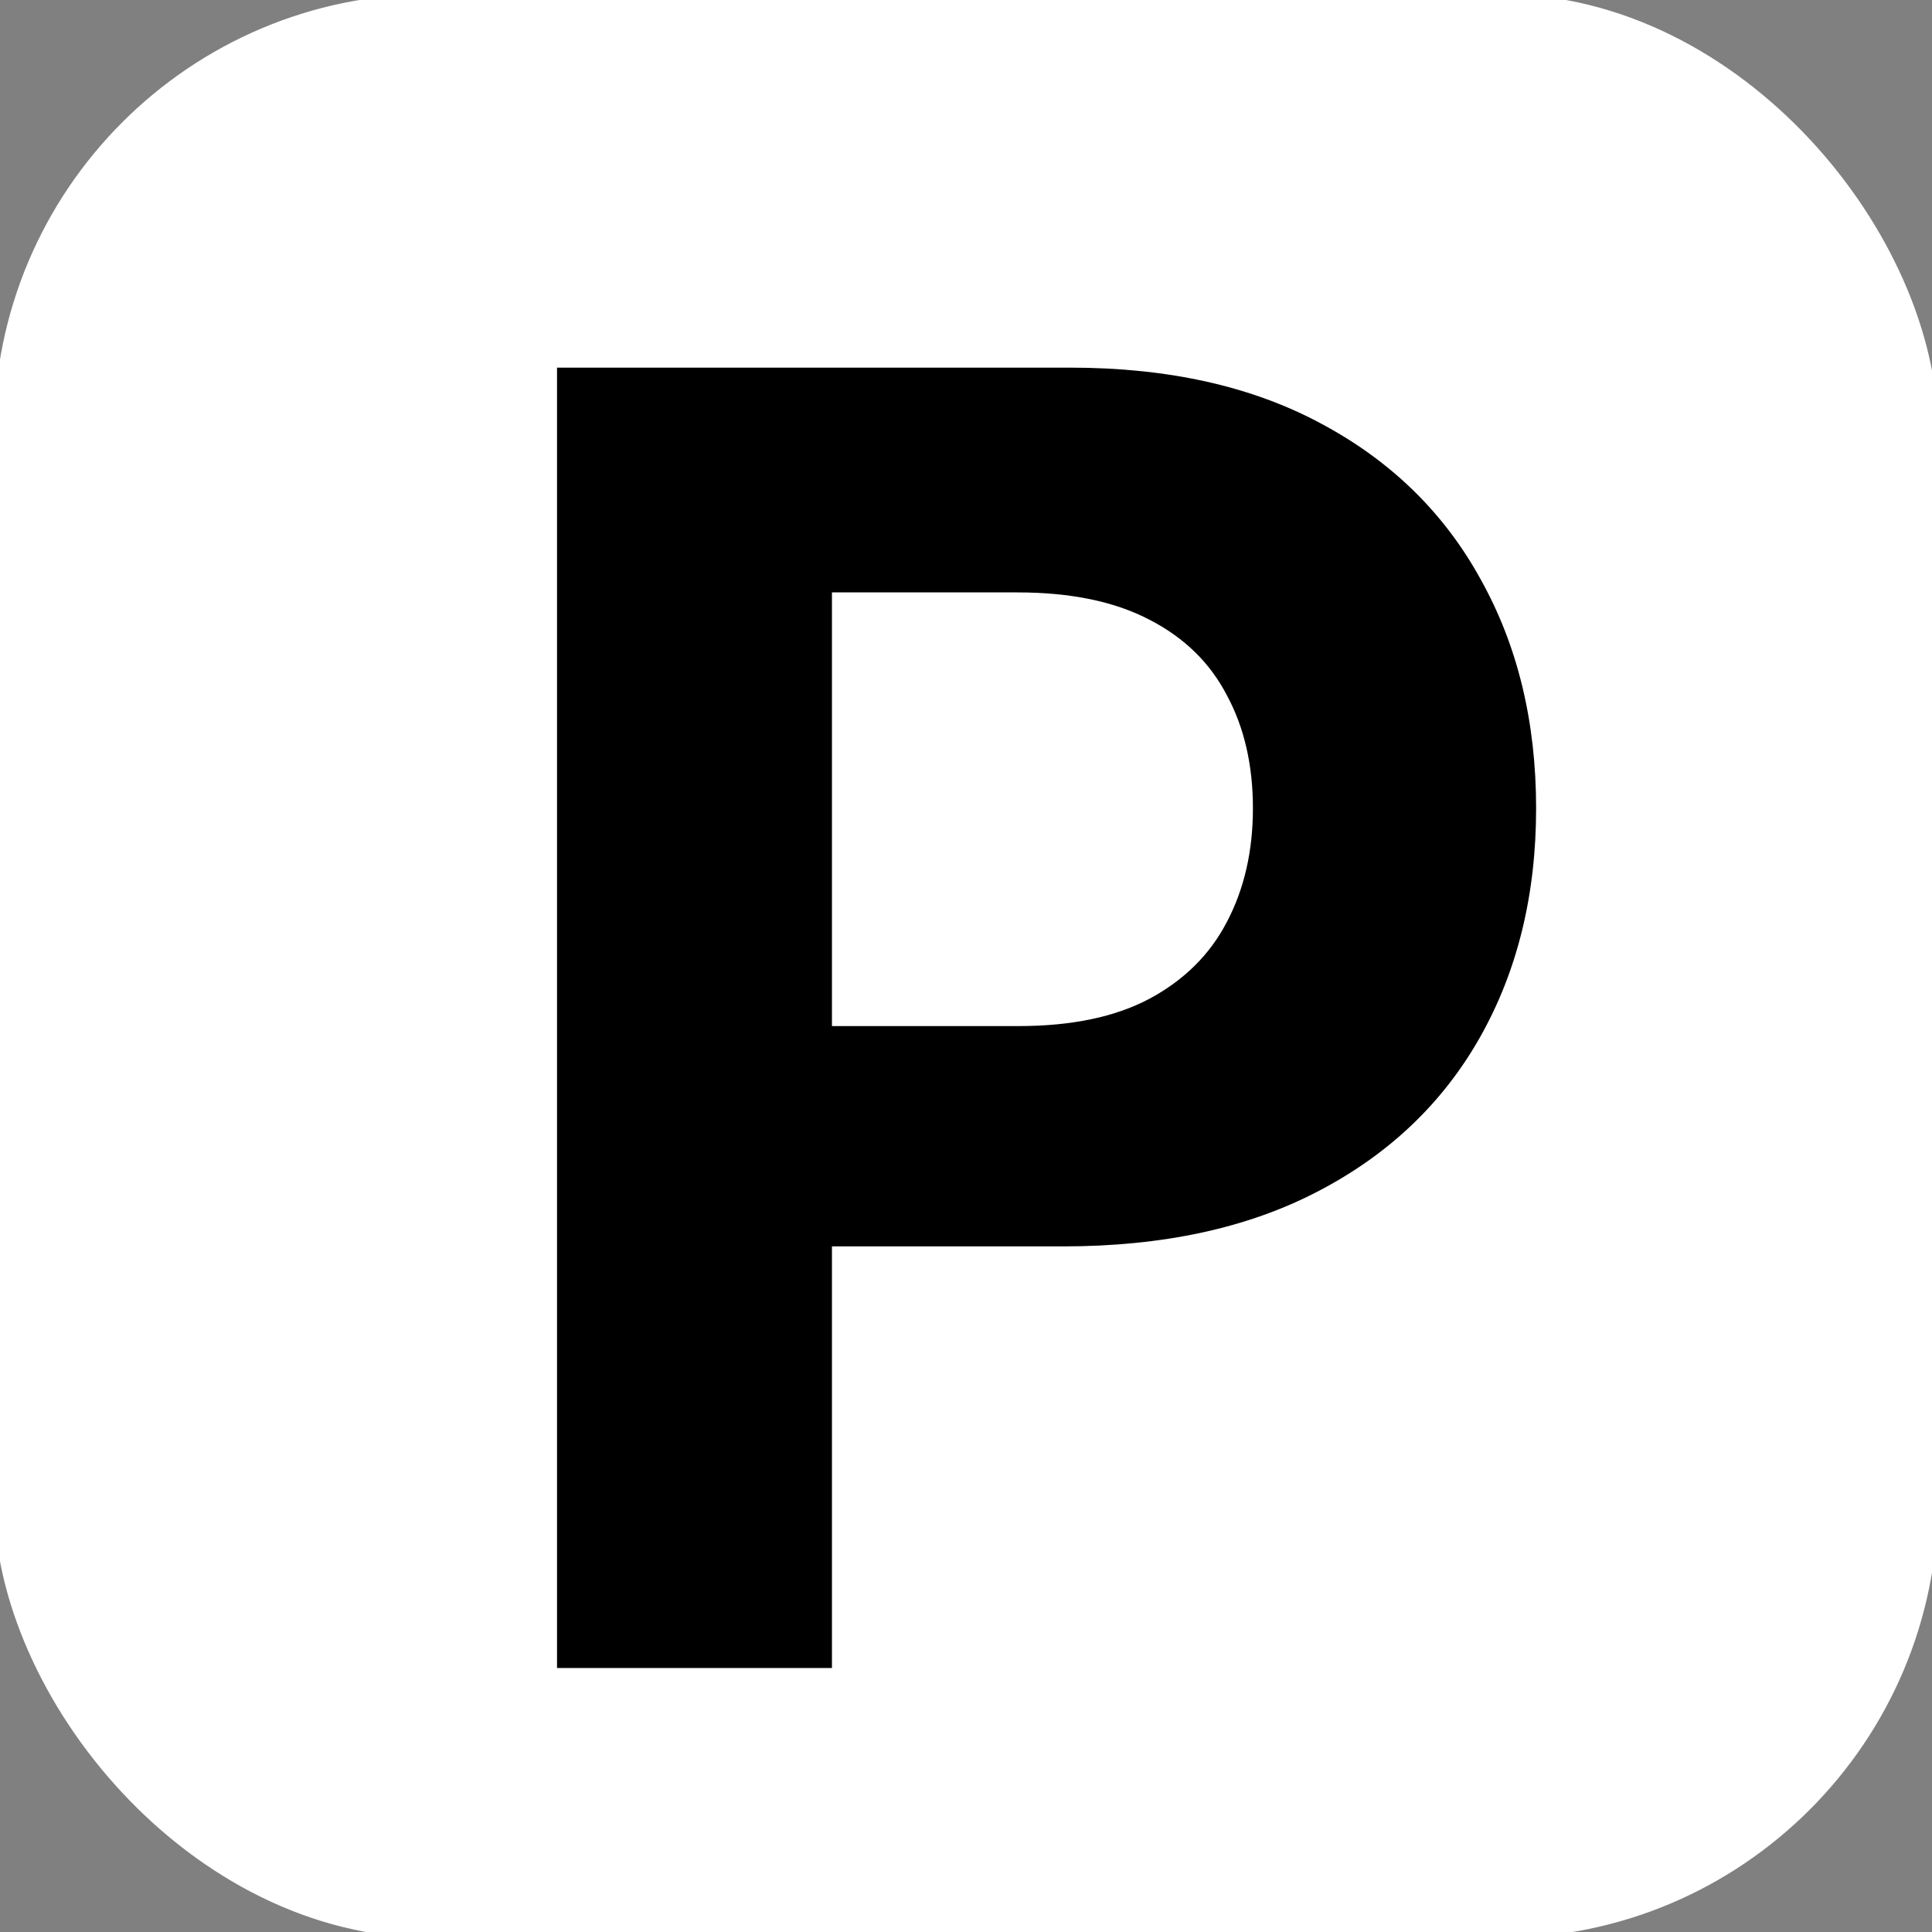 <svg width="161" height="161" viewBox="0 0 161 161" fill="none" xmlns="http://www.w3.org/2000/svg">
<rect x="0" y="0" width="161" height="161" fill="#808080" stroke="none"/>
<rect width="161" height="161" rx="36" fill="white"/>
<rect width="161" height="161" rx="36" stroke="white"/>
<path d="M46.418 139V30.636H89.171C97.39 30.636 104.392 32.206 110.177 35.346C115.962 38.45 120.372 42.771 123.405 48.309C126.474 53.812 128.009 60.161 128.009 67.357C128.009 74.553 126.456 80.903 123.352 86.406C120.248 91.908 115.751 96.194 109.86 99.263C104.004 102.332 96.914 103.866 88.589 103.866H61.34V85.506H84.885C89.295 85.506 92.928 84.748 95.785 83.231C98.678 81.679 100.829 79.545 102.24 76.829C103.687 74.077 104.41 70.92 104.41 67.357C104.41 63.759 103.687 60.62 102.24 57.939C100.829 55.223 98.678 53.124 95.785 51.642C92.893 50.126 89.224 49.367 84.779 49.367H69.329V139H46.418Z" fill="black"/>
</svg>
